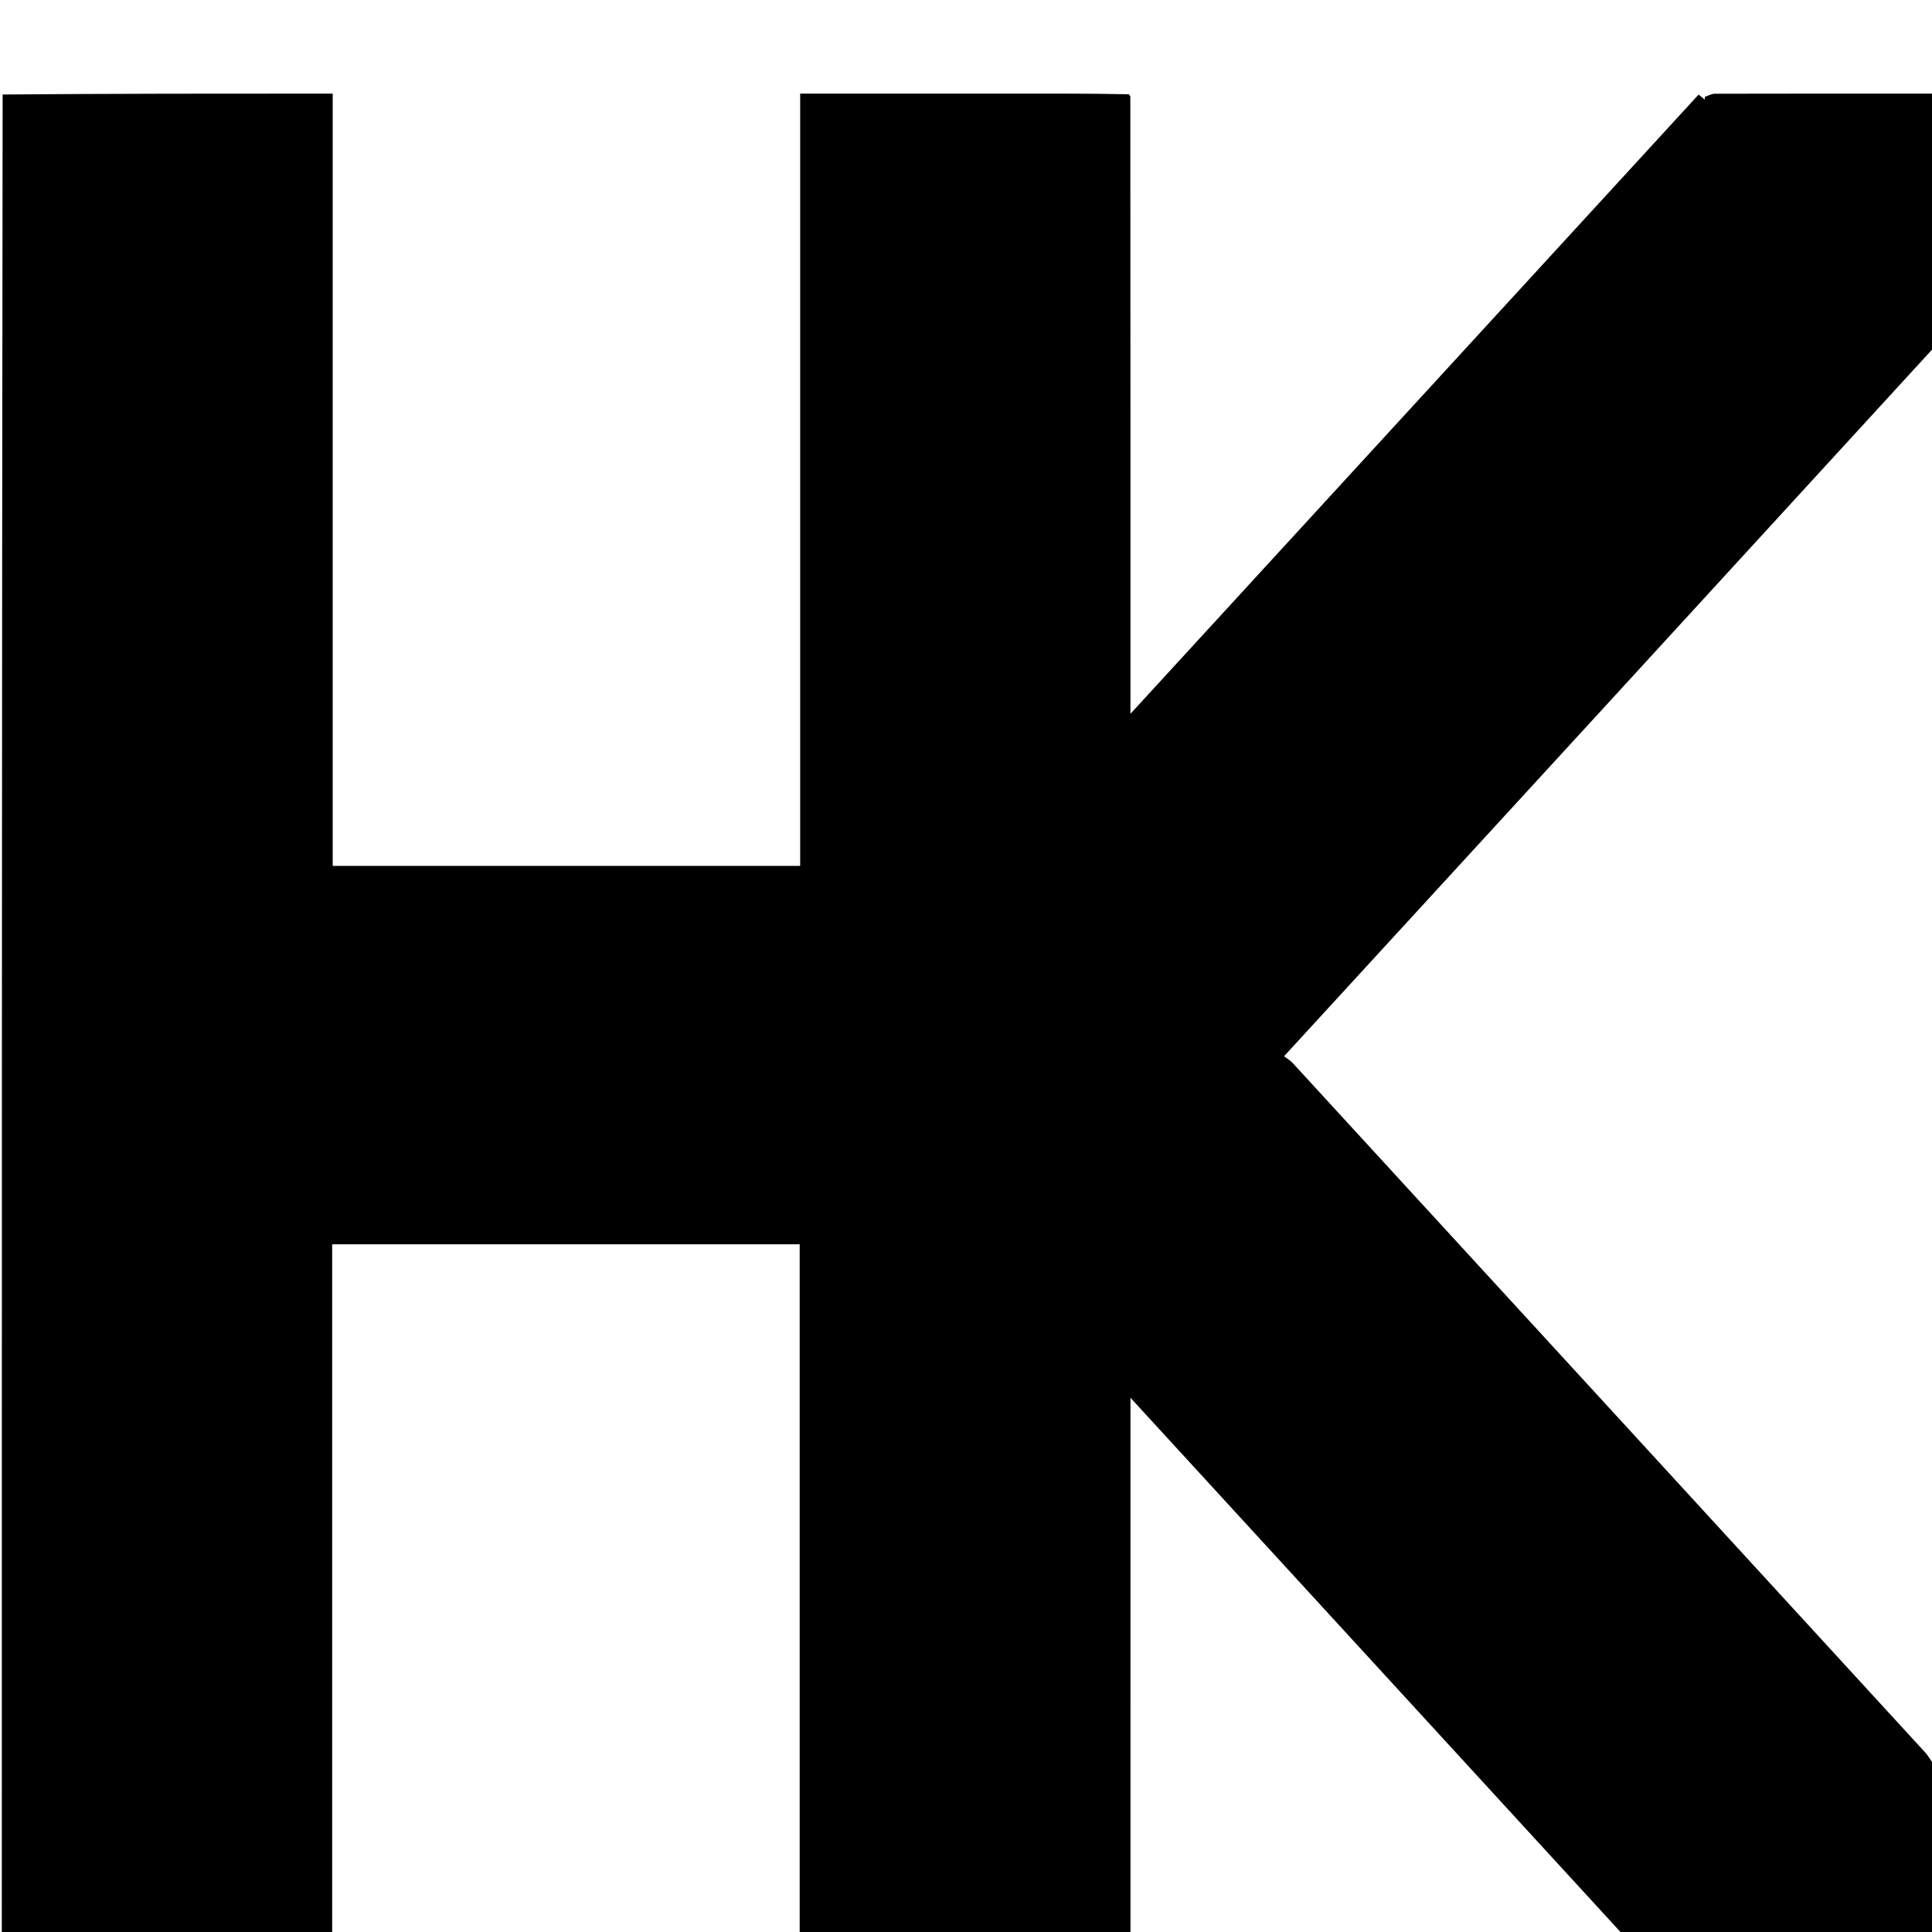 <?xml version="1.0" encoding="UTF-8" standalone="no" ?>
<!DOCTYPE svg PUBLIC "-//W3C//DTD SVG 1.1//EN" "http://www.w3.org/Graphics/SVG/1.1/DTD/svg11.dtd">
<svg version="1.1" id="Layer_1" xmlns="http://www.w3.org/2000/svg" xmlns:xlink="http://www.w3.org/1999/xlink" x="0px" y="0px"
   viewBox="0 0 1080 1080" enable-background="new 0 0 1080 1080" xml:space="preserve">
   <desc>Created with Fabric.js 5.2.4</desc>
   <defs>
   </defs>
   <g transform="matrix(1 0 0 1 540 540)" id="5b878ecb-6b2e-46d8-8be4-5bcb1668b3fe">
      <rect style="stroke: none; stroke-width: 1; stroke-dasharray: none; stroke-linecap: butt; stroke-dashoffset: 0; stroke-linejoin: miter; stroke-miterlimit: 4; fill: rgb(255,255,255); fill-rule: nonzero; opacity: 1; visibility: hidden;" vector-effect="non-scaling-stroke" x="-540" y="-540" rx="0" ry="0" width="1080" height="1080" />
   </g>
   <g transform="matrix(Infinity NaN NaN Infinity 0 0)" id="b992f085-ad34-4220-aa4d-c343daf0cc0d">
   </g>
   <g transform="matrix(1 0 0 1.09 0 0)">
      <path style="stroke: none; stroke-width: 1; stroke-dasharray: none; stroke-linecap: butt; stroke-dashoffset: 0; stroke-linejoin: miter; stroke-miterlimit: 4; fill: rgb(0,0,0); fill-rule: nonzero; opacity: 1;" vector-effect="non-scaling-stroke" d="M 1081 905 C 1081 947.69 1081 990.38 1080.575 1033.32 C 1039.826 1033.548 999.502 1033.548 959.179 1033.449 C 957.087 1033.443 954.997 1032.597 952.907 1032.143 C 952.909 1031.729 952.912 1031.315 952.914 1030.902 C 951.94 1031.678 950.967 1032.453 949.023 1034.003 C 843.235 928.188 737.572 822.499 631.943 716.844 C 631.943 718.451 631.943 720.27 631.943 722.09 C 631.943 823.893 631.944 925.697 631.937 1027.501 C 631.937 1029.33 631.845 1031.16 631.618 1033.083 C 631.23 1033.355 631.08 1033.574 630.527 1033.911 C 569.177 1033.988 508.29 1033.988 447.027 1033.988 C 447.027 901.534 447.027 769.827 447.027 638.141 C 359.778 638.141 272.908 638.141 185.682 638.141 C 185.682 770.168 185.682 901.886 185.682 1034 C 123.884 1034 62.442 1034 1 1034 C 1 705.643 1 377.287 1.469 48.465 C 63.175 48 124.412 48 185.986 48 C 185.986 180.526 185.986 312.289 185.986 444.065 C 273.201 444.065 360.076 444.065 447.303 444.065 C 447.303 311.982 447.303 180.223 447.303 48 C 449.437 48 451.224 48 453.01 48 C 500.175 48 547.339 47.989 594.504 48.008 C 606.665 48.012 618.827 48.111 631.079 48.346 C 631.321 48.761 631.53 48.923 631.864 49.474 C 631.932 155.149 631.932 260.36 631.932 366.069 C 738.064 259.948 843.752 154.27 949.526 48.508 C 951.042 49.637 952.035 50.377 953.028 51.117 C 953.031 50.633 953.033 50.149 953.035 49.665 C 954.878 49.11 956.72 48.075 958.565 48.071 C 999.376 47.978 1040.188 48 1081 48 C 1081 91.357 1081 134.713 1080.681 178.64 C 959.832 299.713 839.303 420.215 717.792 541.699 C 719.642 543.005 721.318 543.864 722.585 545.13 C 840.448 662.935 958.282 780.767 1076.08 898.636 C 1077.96 900.517 1079.37 902.868 1081 905 z" stroke-linecap="round" />
   </g>
   <g transform="matrix(1 0 0 1 1170.47 584.27)">
      <path style="stroke: none; stroke-width: 1; stroke-dasharray: none; stroke-linecap: butt; stroke-dashoffset: 0; stroke-linejoin: miter; stroke-miterlimit: 4; fill: rgb(26,26,26); fill-rule: nonzero; opacity: 1;" vector-effect="non-scaling-stroke" transform=" translate(-630, -539.73)" d="M 631.079 48.346 C 631.302 48.267 631.615 48.369 631.862 48.741 C 631.53 48.923 631.321 48.761 631.079 48.346 z" stroke-linecap="round" />
   </g>
   <g transform="matrix(1 0 0 1 1170.42 1569.18)">
      <path style="stroke: none; stroke-width: 1; stroke-dasharray: none; stroke-linecap: butt; stroke-dashoffset: 0; stroke-linejoin: miter; stroke-miterlimit: 4; fill: rgb(26,26,26); fill-rule: nonzero; opacity: 1;" vector-effect="non-scaling-stroke" transform=" translate(-630, -1075.48)" d="M 631.618 1033.083 C 631.71 1033.301 631.624 1033.613 631.263 1033.88 C 631.08 1033.574 631.23 1033.355 631.618 1033.083 z" stroke-linecap="round" />
   </g>
</svg>